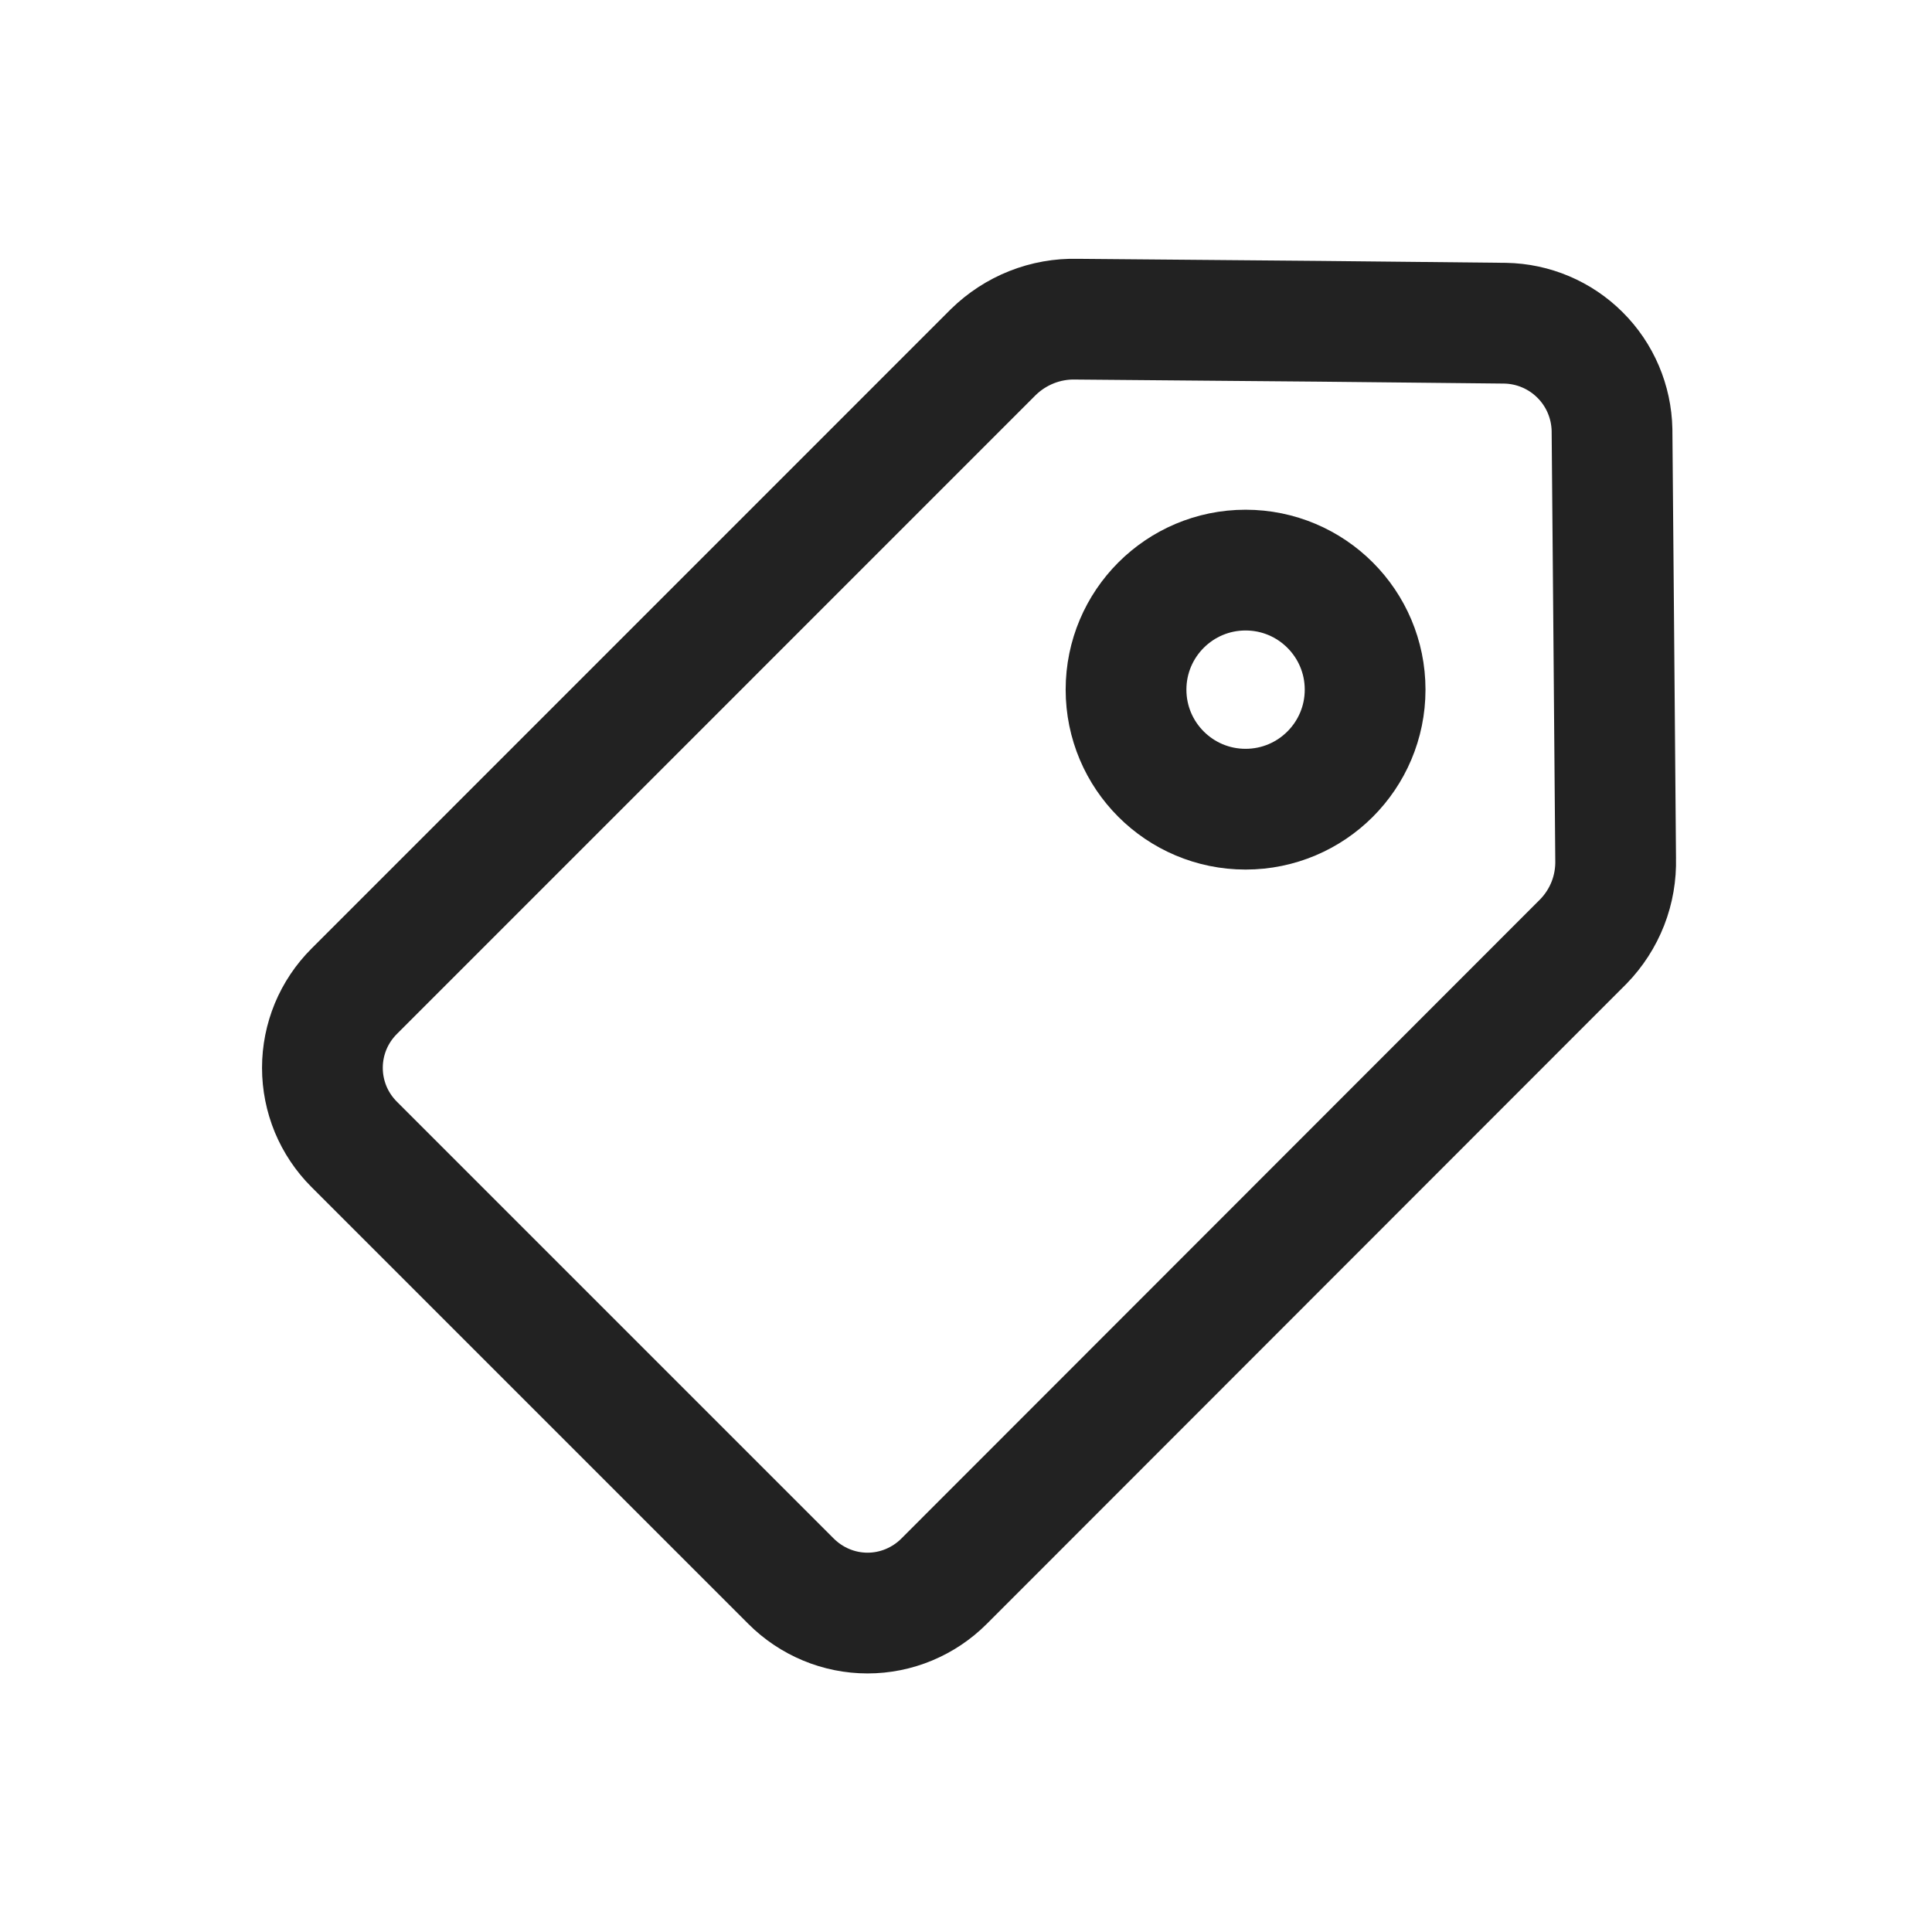 <svg xmlns="http://www.w3.org/2000/svg" width="24" height="24" fill="none" viewBox="0 0 24 24"><path stroke="#222" stroke-linecap="round" stroke-linejoin="round" stroke-width="1.5" d="M12.339 4.374L4.399 12.315C4.274 12.44 4.175 12.588 4.107 12.751C4.04 12.914 4.005 13.088 4.005 13.265C4.005 13.441 4.04 13.616 4.107 13.779C4.175 13.942 4.274 14.09 4.399 14.215L9.827 19.643C9.952 19.768 10.1 19.867 10.263 19.935C10.426 20.003 10.6 20.038 10.777 20.038C10.954 20.038 11.128 20.003 11.291 19.935C11.454 19.867 11.602 19.768 11.727 19.643L19.67 11.695C19.802 11.559 19.905 11.399 19.974 11.223C20.043 11.046 20.075 10.858 20.07 10.669L20.045 7.654L20.025 5.341C20.018 4.991 19.876 4.657 19.628 4.41C19.381 4.163 19.047 4.021 18.697 4.015L16.385 3.991L13.375 3.965C13.184 3.96 12.993 3.994 12.816 4.064C12.637 4.135 12.476 4.24 12.339 4.374V4.374Z"/><path stroke="#222" stroke-miterlimit="10" stroke-width="1.5" d="M15.473 10.052C16.293 10.052 16.958 9.387 16.958 8.567C16.958 7.747 16.293 7.082 15.473 7.082C14.653 7.082 13.988 7.747 13.988 8.567C13.988 9.387 14.653 10.052 15.473 10.052Z"/></svg>